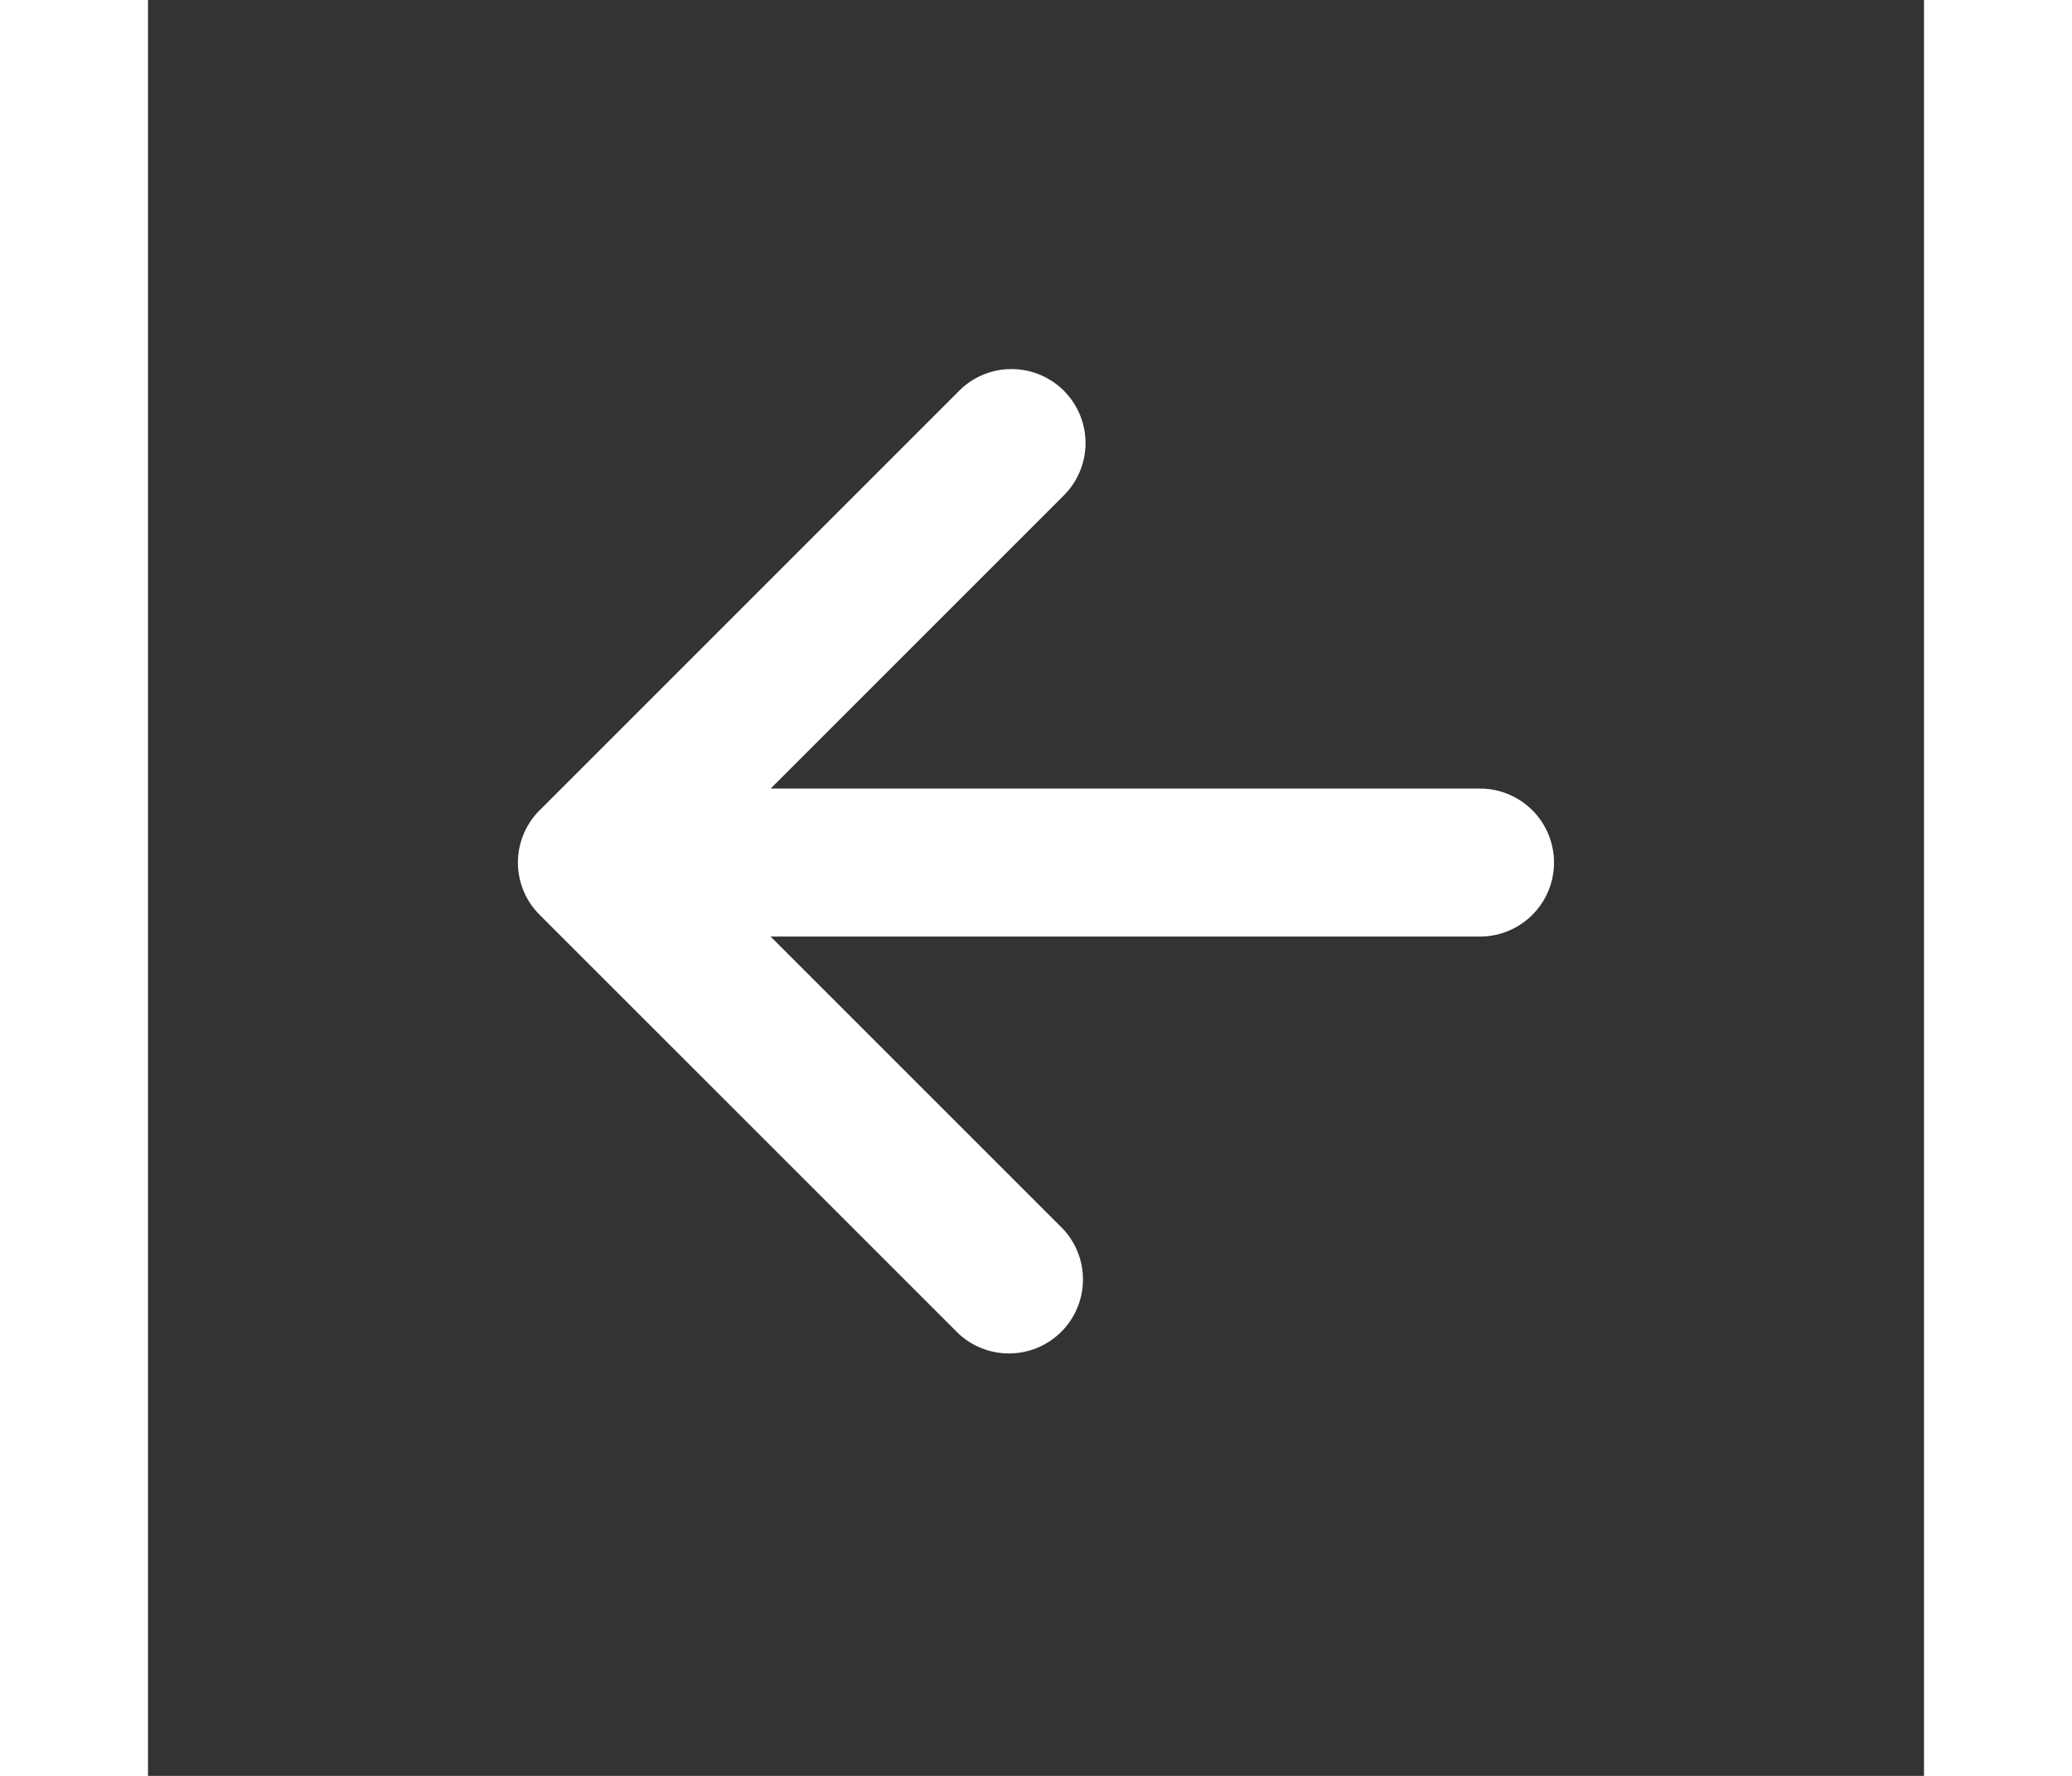 <svg xmlns="http://www.w3.org/2000/svg" viewBox="-5 -5 24 24" width="28" fill="#fff"><rect x="-5" y="-5" width="24" height="24" fill="#333333" stroke="none"/><path d="M3.414 7.657l3.95 3.95A1 1 0 0 1 5.95 13.02L.293 7.364a.997.997 0 0 1 0-1.414L5.95.293a1 1 0 1 1 1.414 1.414l-3.95 3.95H13a1 1 0 0 1 0 2H3.414z"></path></svg>